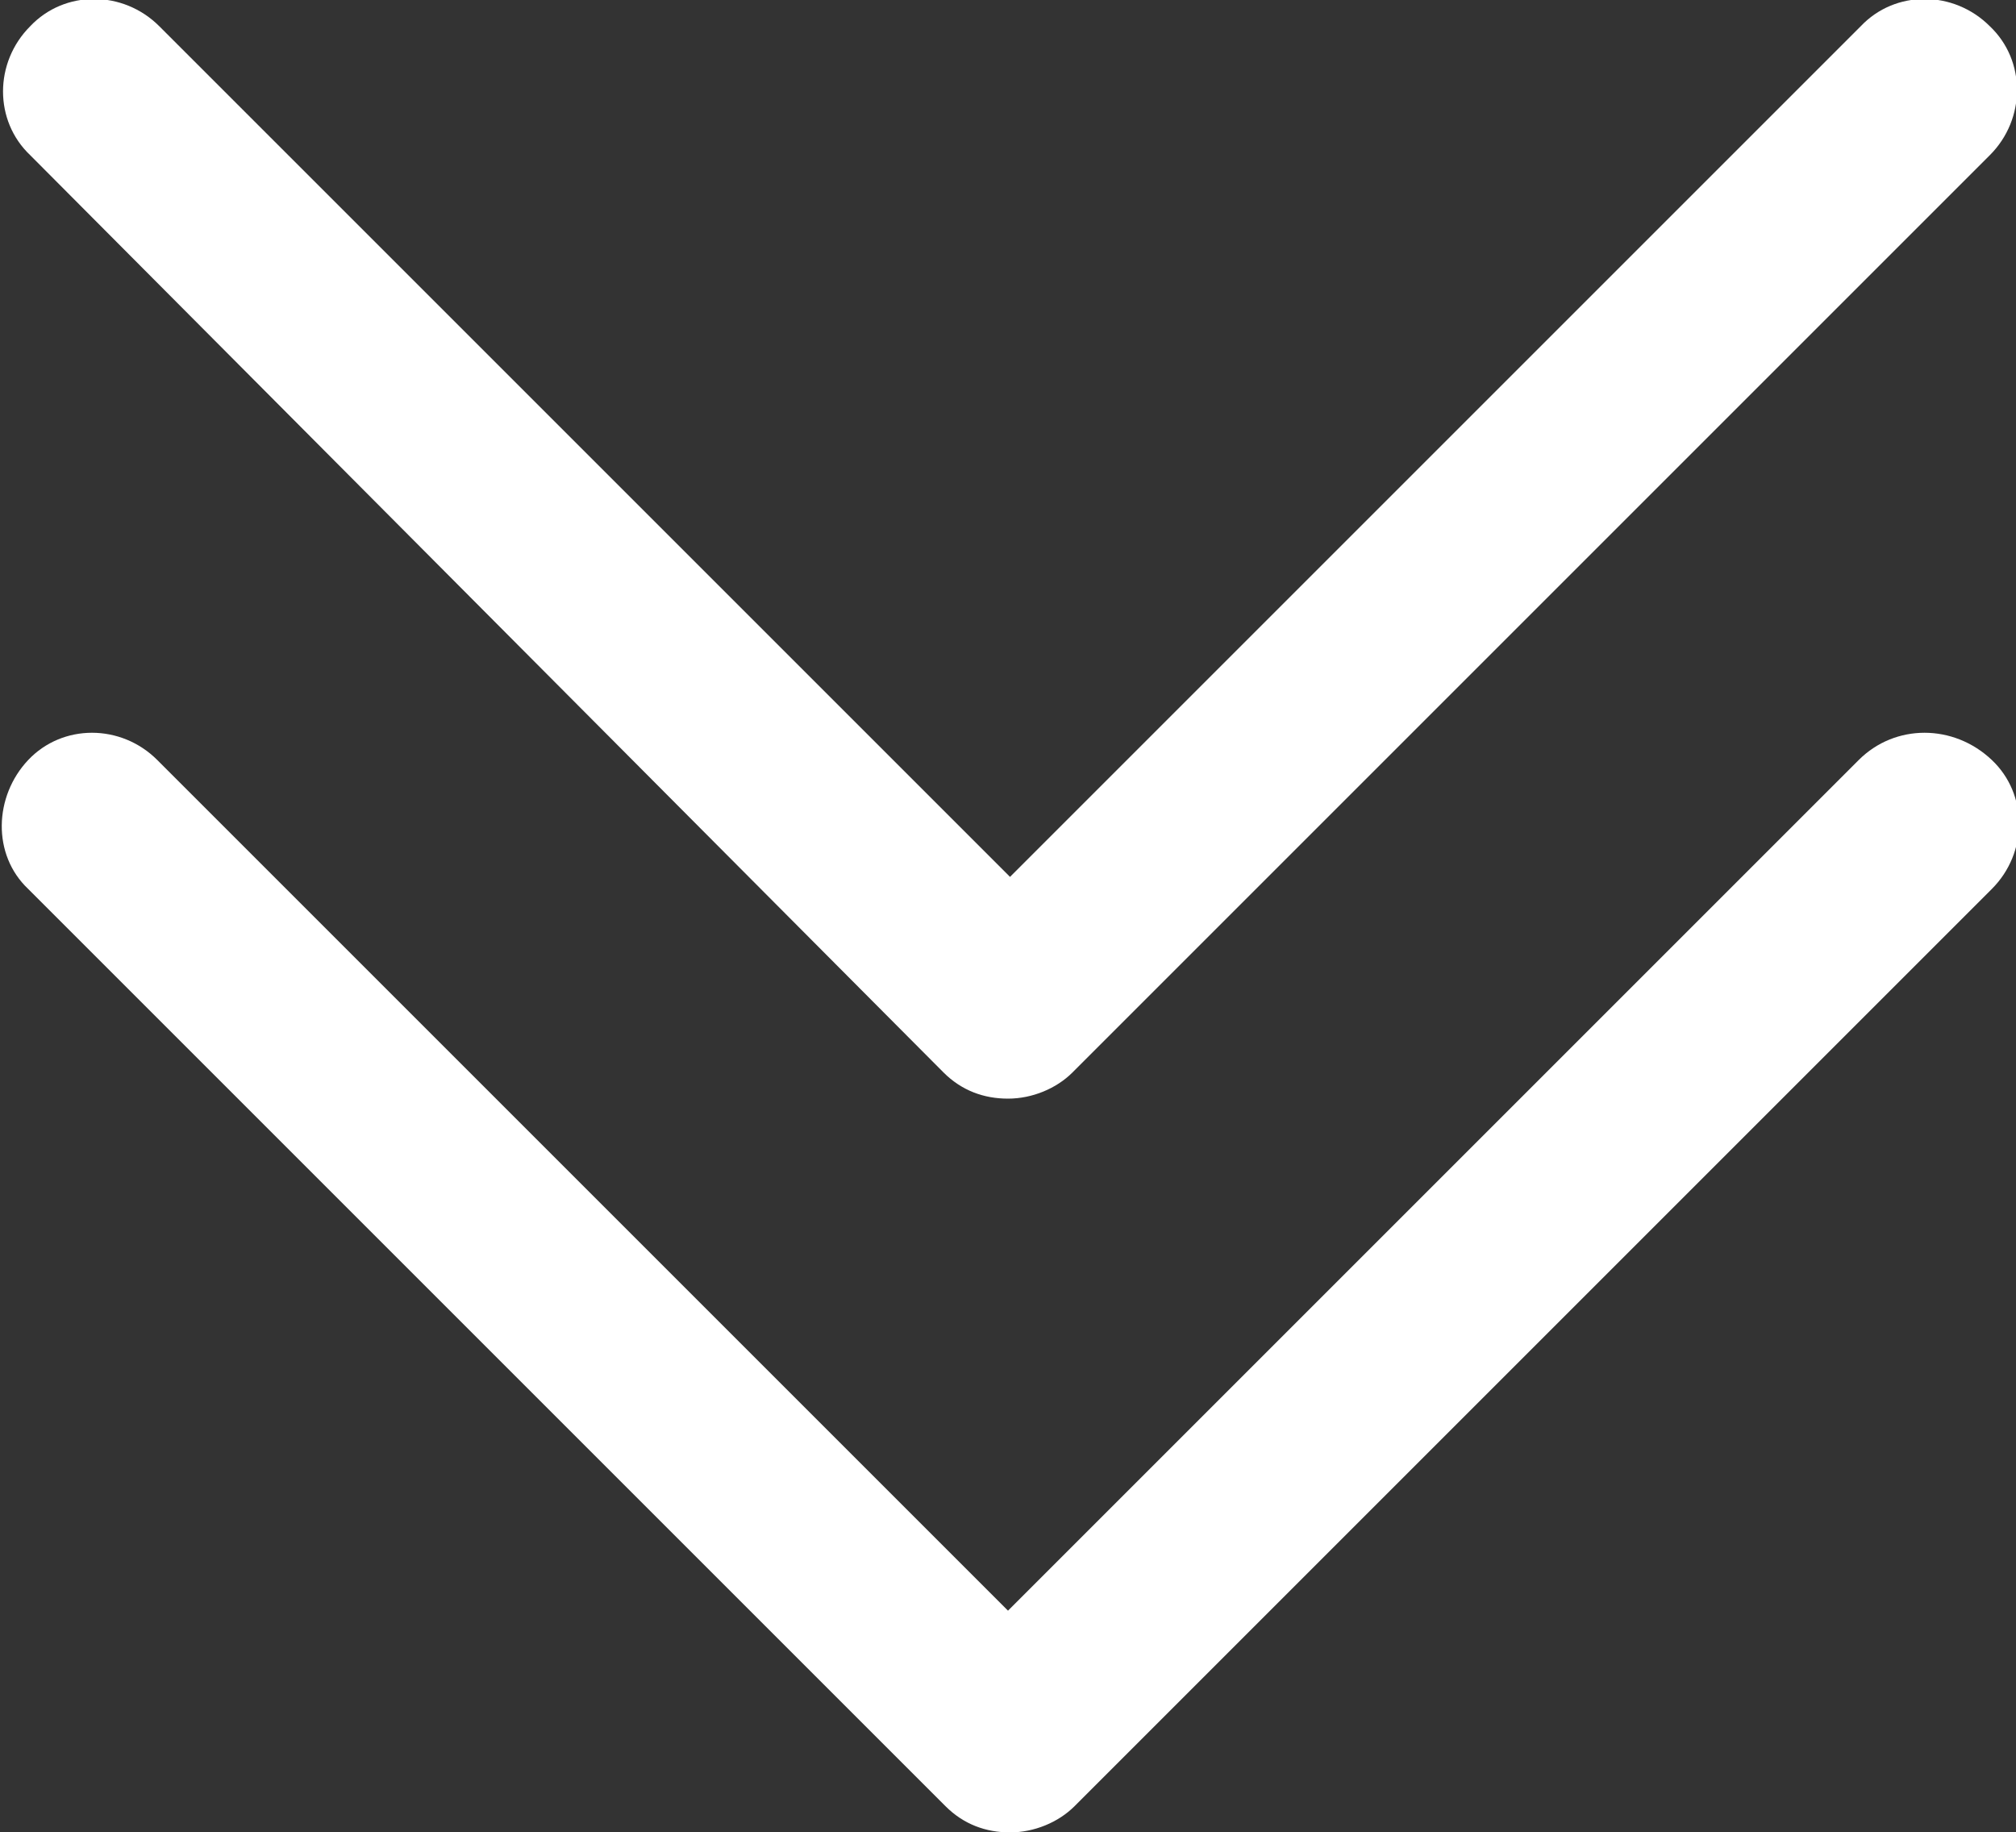 <svg xmlns="http://www.w3.org/2000/svg" width="100" height="90.9" viewBox="471.6 186.4 100 90.9"><rect x="471.6" y="186.4" width="100" height="90.9" fill="#333333" stroke="none"/><g fill="#FFF"><path d="M563.8 224.1l-42.2 42.2-42.2-42.2c-1.8-1.8-4.7-1.8-6.4 0s-1.8 4.7 0 6.4l45.5 45.5c.9.9 2 1.3 3.2 1.3 1.2 0 2.4-.5 3.2-1.3l45.5-45.5c1.8-1.8 1.8-4.7 0-6.4-1.9-1.8-4.8-1.8-6.6 0z"/><path d="M518.4 239.6c.9.9 2 1.3 3.2 1.3 1.2 0 2.4-.5 3.2-1.3l45.5-45.5c1.8-1.8 1.8-4.7 0-6.4-1.8-1.8-4.7-1.8-6.4 0l-42.2 42.2-42.2-42.2c-1.8-1.8-4.7-1.8-6.4 0-1.8 1.8-1.8 4.7 0 6.4l45.3 45.5z"/></g></svg>